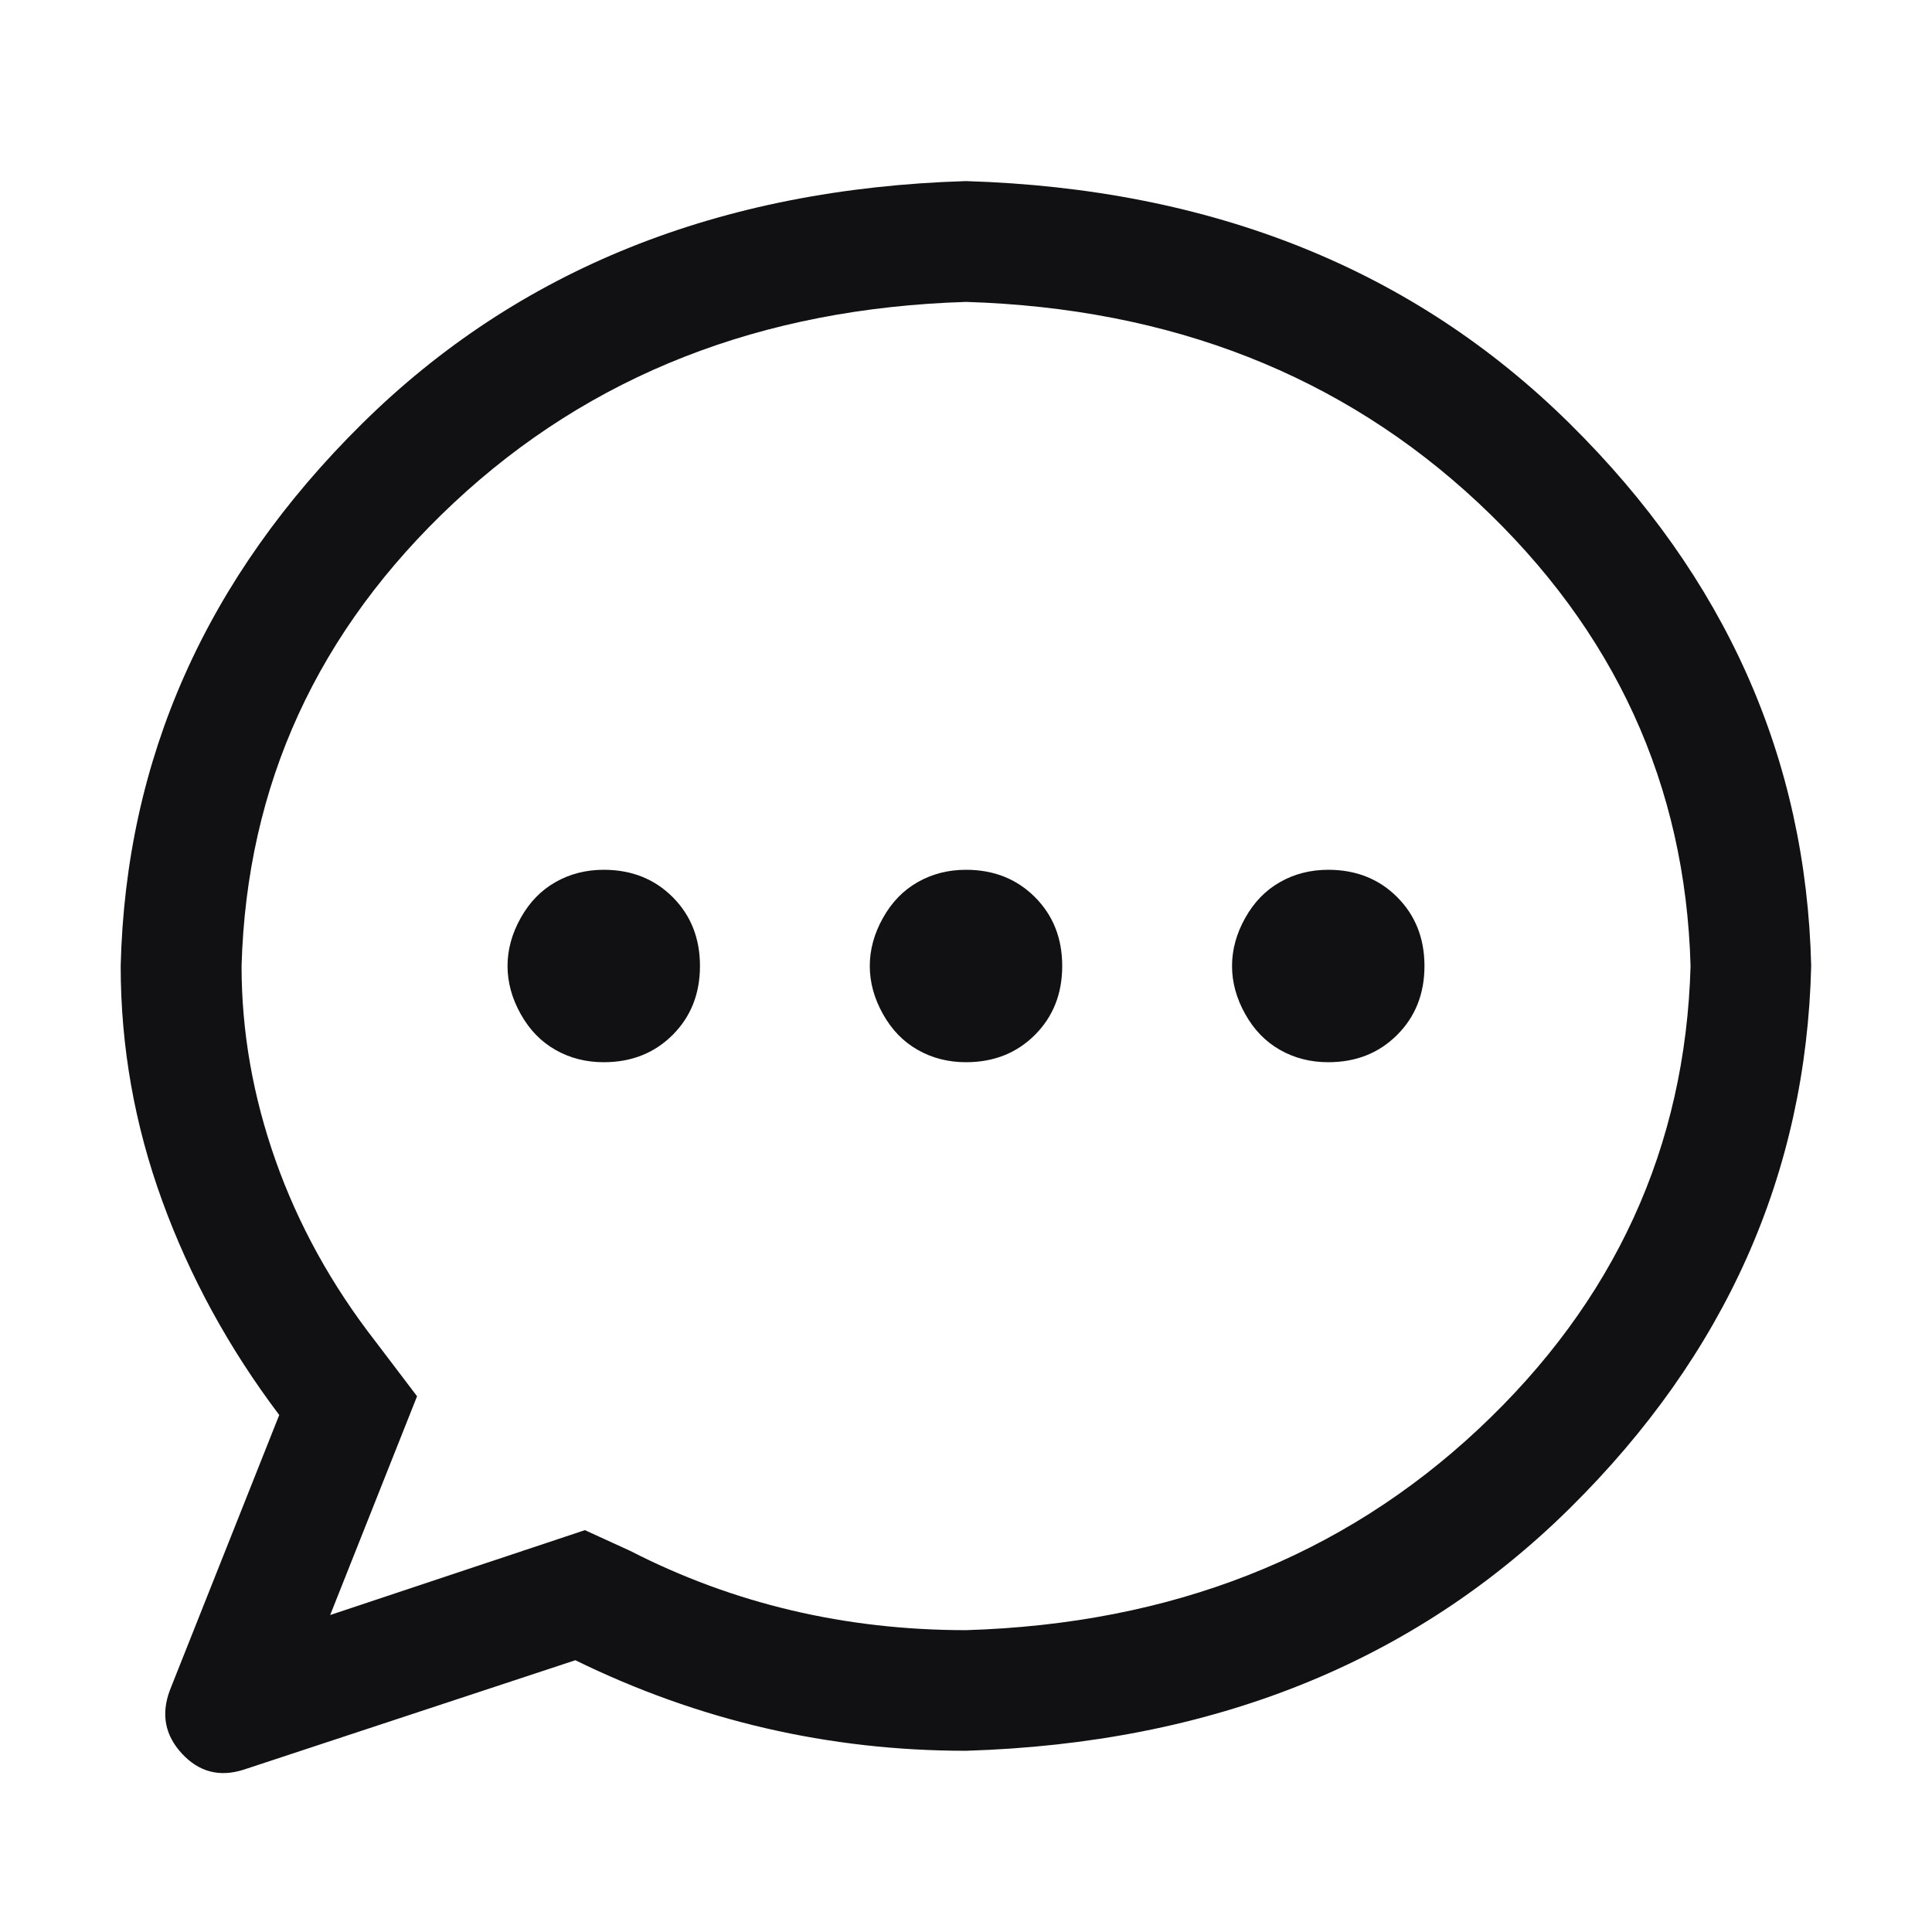 <svg width="30" height="30" viewBox="0 0 30 30" fill="none" xmlns="http://www.w3.org/2000/svg">
<path d="M5.127 25.078L9.082 23.76L9.786 24.082C11.387 24.903 13.126 25.313 15.001 25.313C18.185 25.216 20.836 24.176 22.955 22.193C25.073 20.211 26.172 17.813 26.251 15.001C26.173 12.188 25.074 9.791 22.955 7.808C20.835 5.826 18.184 4.786 15.001 4.688C11.817 4.786 9.166 5.826 7.047 7.808C4.928 9.791 3.83 12.188 3.751 15.001C3.751 16.017 3.927 17.023 4.279 18.019C4.631 19.015 5.148 19.953 5.831 20.831L6.476 21.681L5.127 25.078ZM3.779 27.481C3.408 27.598 3.09 27.515 2.827 27.232C2.563 26.948 2.499 26.621 2.636 26.25L4.336 21.972C3.555 20.937 2.949 19.829 2.519 18.647C2.089 17.465 1.874 16.249 1.874 14.999C1.952 11.777 3.202 8.969 5.624 6.577C8.046 4.184 11.171 2.929 14.999 2.812C18.827 2.929 21.952 4.184 24.374 6.577C26.796 8.969 28.046 11.777 28.124 14.999C28.046 18.221 26.796 21.029 24.374 23.422C21.952 25.814 18.827 27.069 14.999 27.186C12.87 27.186 10.849 26.718 8.934 25.78L3.779 27.481ZM15 16.494C14.726 16.494 14.477 16.431 14.253 16.304C14.028 16.177 13.848 15.992 13.711 15.747C13.574 15.503 13.506 15.254 13.506 15C13.506 14.746 13.574 14.497 13.711 14.253C13.848 14.008 14.028 13.823 14.253 13.696C14.477 13.569 14.726 13.506 15 13.506C15.43 13.506 15.787 13.647 16.07 13.93C16.353 14.213 16.494 14.57 16.494 15C16.494 15.43 16.353 15.787 16.07 16.07C15.787 16.353 15.43 16.494 15 16.494ZM20.625 16.494C20.351 16.494 20.102 16.431 19.878 16.304C19.653 16.177 19.473 15.992 19.336 15.747C19.199 15.503 19.131 15.254 19.131 15C19.131 14.746 19.199 14.497 19.336 14.253C19.473 14.008 19.653 13.823 19.878 13.696C20.102 13.569 20.351 13.506 20.625 13.506C21.055 13.506 21.412 13.647 21.695 13.93C21.978 14.213 22.119 14.57 22.119 15C22.119 15.43 21.978 15.787 21.695 16.07C21.412 16.353 21.055 16.494 20.625 16.494ZM9.375 16.494C9.101 16.494 8.852 16.431 8.628 16.304C8.403 16.177 8.223 15.992 8.086 15.747C7.949 15.503 7.881 15.254 7.881 15C7.881 14.746 7.949 14.497 8.086 14.253C8.223 14.008 8.403 13.823 8.628 13.696C8.852 13.569 9.101 13.506 9.375 13.506C9.805 13.506 10.162 13.647 10.445 13.93C10.728 14.213 10.869 14.57 10.869 15C10.869 15.43 10.728 15.787 10.445 16.07C10.162 16.353 9.805 16.494 9.375 16.494Z" fill="#08080A" fill-opacity="0.96"/>
</svg>
